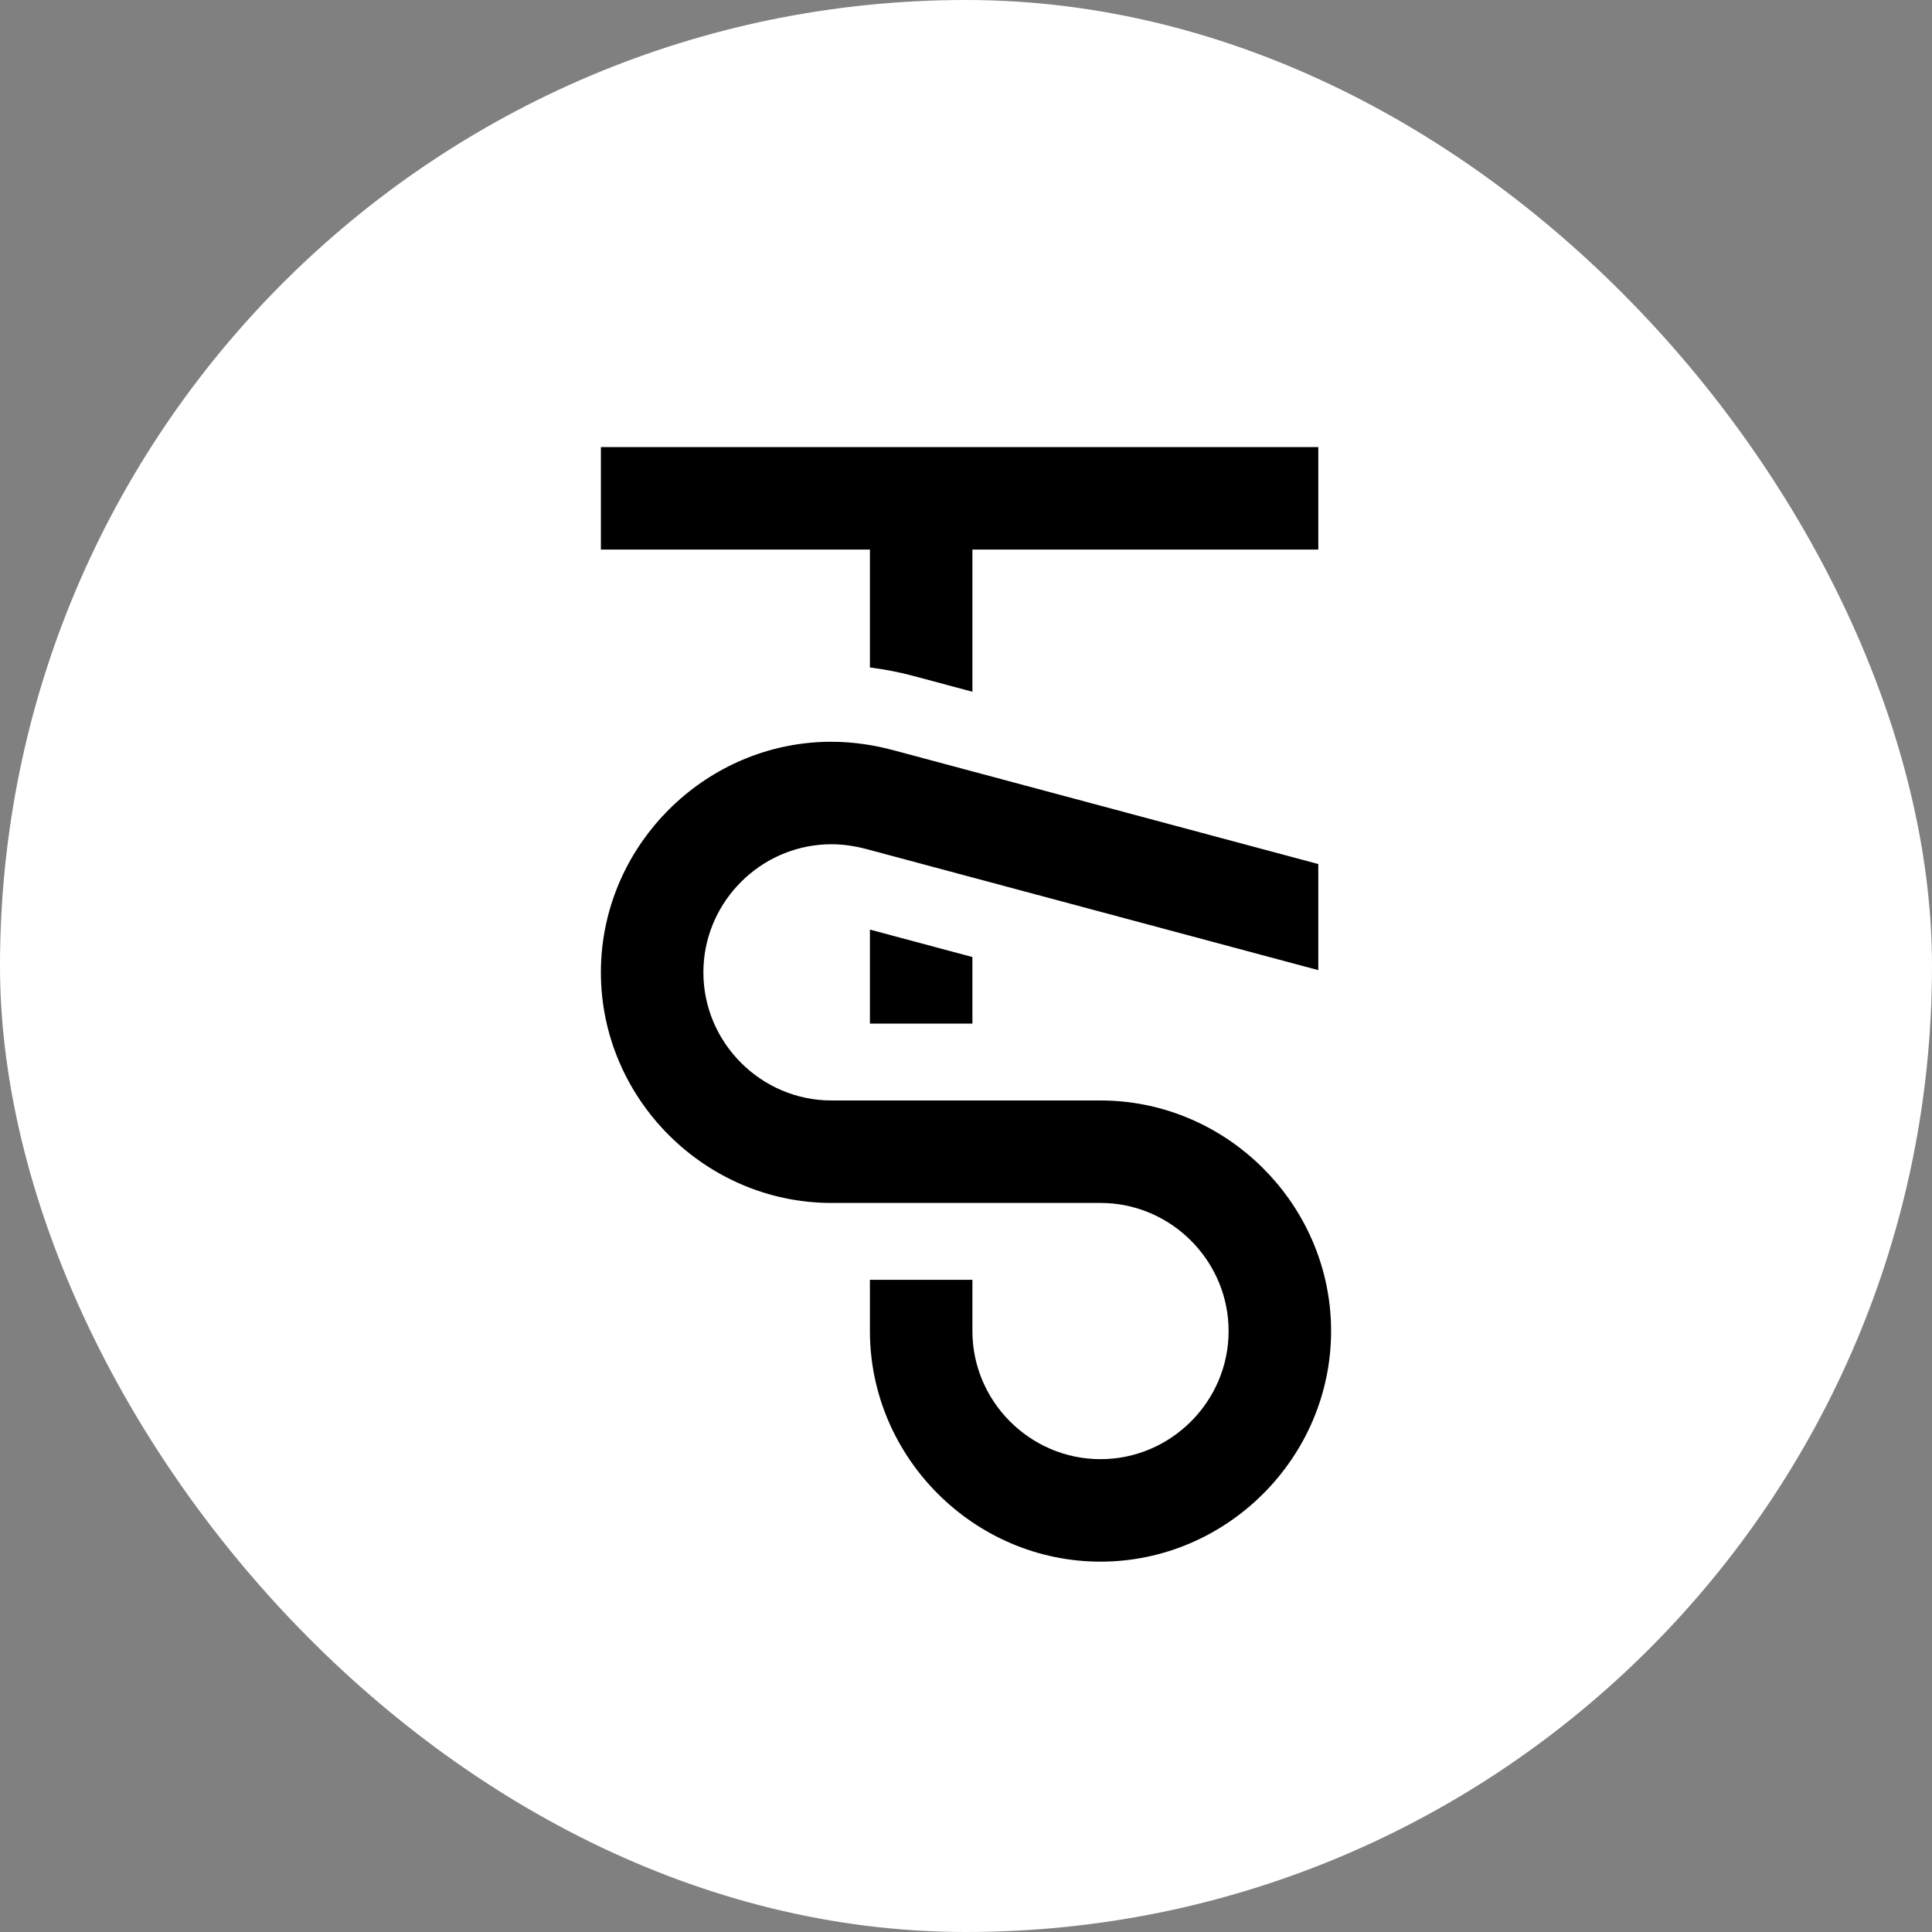 <?xml version="1.0" encoding="UTF-8"?>
<!-- Created with Inkscape (http://www.inkscape.org/) -->
<svg width="176" height="176" version="1.1" viewBox="0 0 176 176" xmlns="http://www.w3.org/2000/svg">
 <rect x="0" y="0" width="176" height="176" fill="#808080" stroke="none"/>
 <rect x="-3.6621e-6" y="1.0986e-5" width="176" height="176" rx="88" ry="88" fill="#ffffff"/>
 <path d="m54.74 40.73v9.336h24.507v10.738c1.397 0.178 2.73 0.442 3.971 0.775l5.366 1.438v-12.951h31.51v-9.336zm21.006 26.842c-10.796 0-19.812 8.341-20.897 18.873-0.072 0.702-0.109 1.414-0.109 2.134 0 11.516 9.491 21.006 21.006 21.006h24.507c6.011 0 11.007 4.622 11.609 10.483 0.04 0.391 0.061 0.787 0.061 1.188 0 6.412-5.258 11.67-11.67 11.67s-11.67-5.258-11.67-11.67v-4.668h-9.336v4.668c0 11.516 9.491 21.006 21.006 21.006s21.006-9.491 21.006-21.006c0-0.72-0.037-1.431-0.109-2.133-1.085-10.531-10.101-18.873-20.897-18.873h-24.507c-6.412 0-11.67-5.258-11.67-11.67 0-0.401 0.021-0.797 0.061-1.188 0.601-5.861 5.598-10.483 11.609-10.483 1.071 0 2.153 0.162 3.241 0.454l41.106 11.014v-9.664l-38.69-10.366c-1.746-0.468-3.646-0.773-5.657-0.773zm3.501 17.111v8.563h9.336v-6.063z" color="#000000" color-rendering="auto" dominant-baseline="auto" fill="#000000" image-rendering="auto" shape-rendering="auto" solid-color="#000000" stop-color="#000000" style="font-feature-settings:normal;font-variant-alternates:normal;font-variant-caps:normal;font-variant-east-asian:normal;font-variant-ligatures:normal;font-variant-numeric:normal;font-variant-position:normal;font-variation-settings:normal;inline-size:0;isolation:auto;mix-blend-mode:normal;shape-margin:0;shape-padding:0;text-decoration-color:#000000;text-decoration-line:none;text-decoration-style:solid;text-indent:0;text-orientation:mixed;text-transform:none;white-space:normal"/>
</svg>
